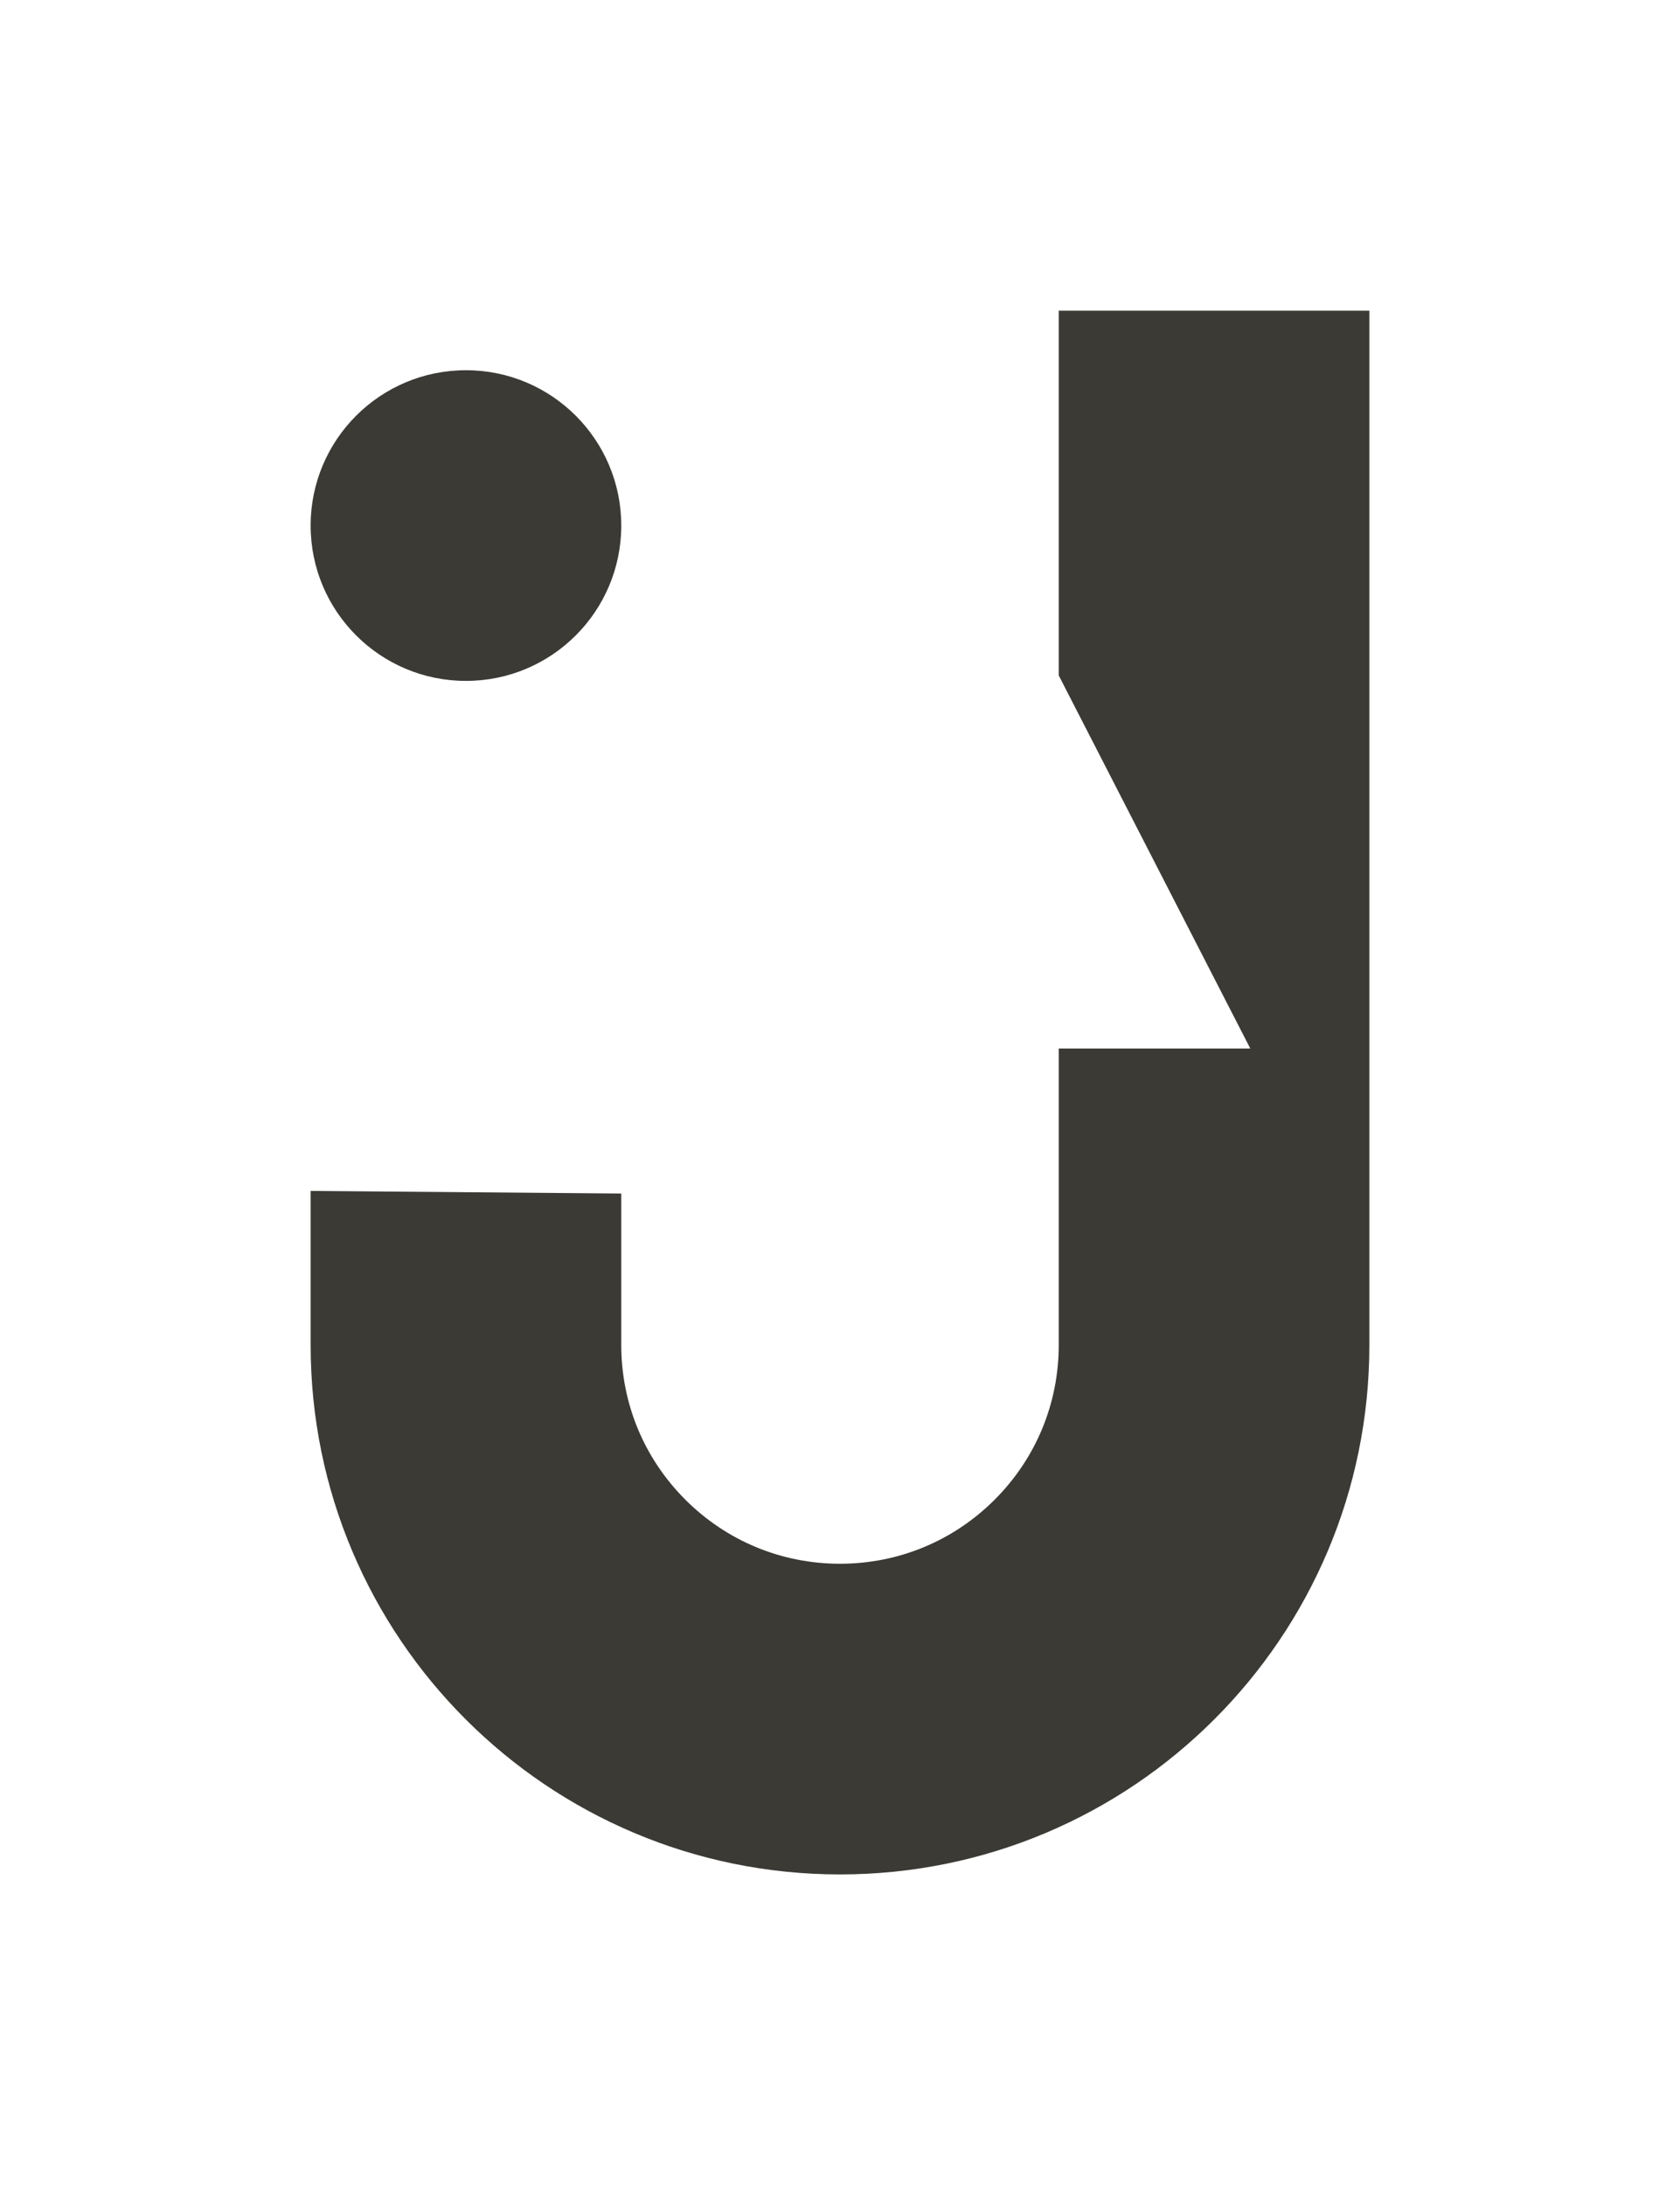 <svg width="649" height="844" viewBox="0 0 649 844" fill="none" xmlns="http://www.w3.org/2000/svg">
<path d="M180 263C213.137 263 240 236.137 240 203C240 169.863 213.137 143 180 143C146.863 143 120 169.863 120 203C120 236.137 146.863 263 180 263Z" fill="#3B3A35"/>
<path d="M409 120V260.89L483 405H409V519.5C409 542.07 400.21 563.29 384.25 579.25C368.29 595.21 347.07 604 324.5 604C301.93 604 280.71 595.21 264.75 579.25C248.79 563.29 240 542.07 240 519.5V461L120 460V519.5C120 632.44 211.56 724 324.5 724C380.97 724 432.1 701.11 469.1 664.1C506.11 627.1 529 575.97 529 519.5V120H409Z" fill="#3B3A35"/>
</svg>
